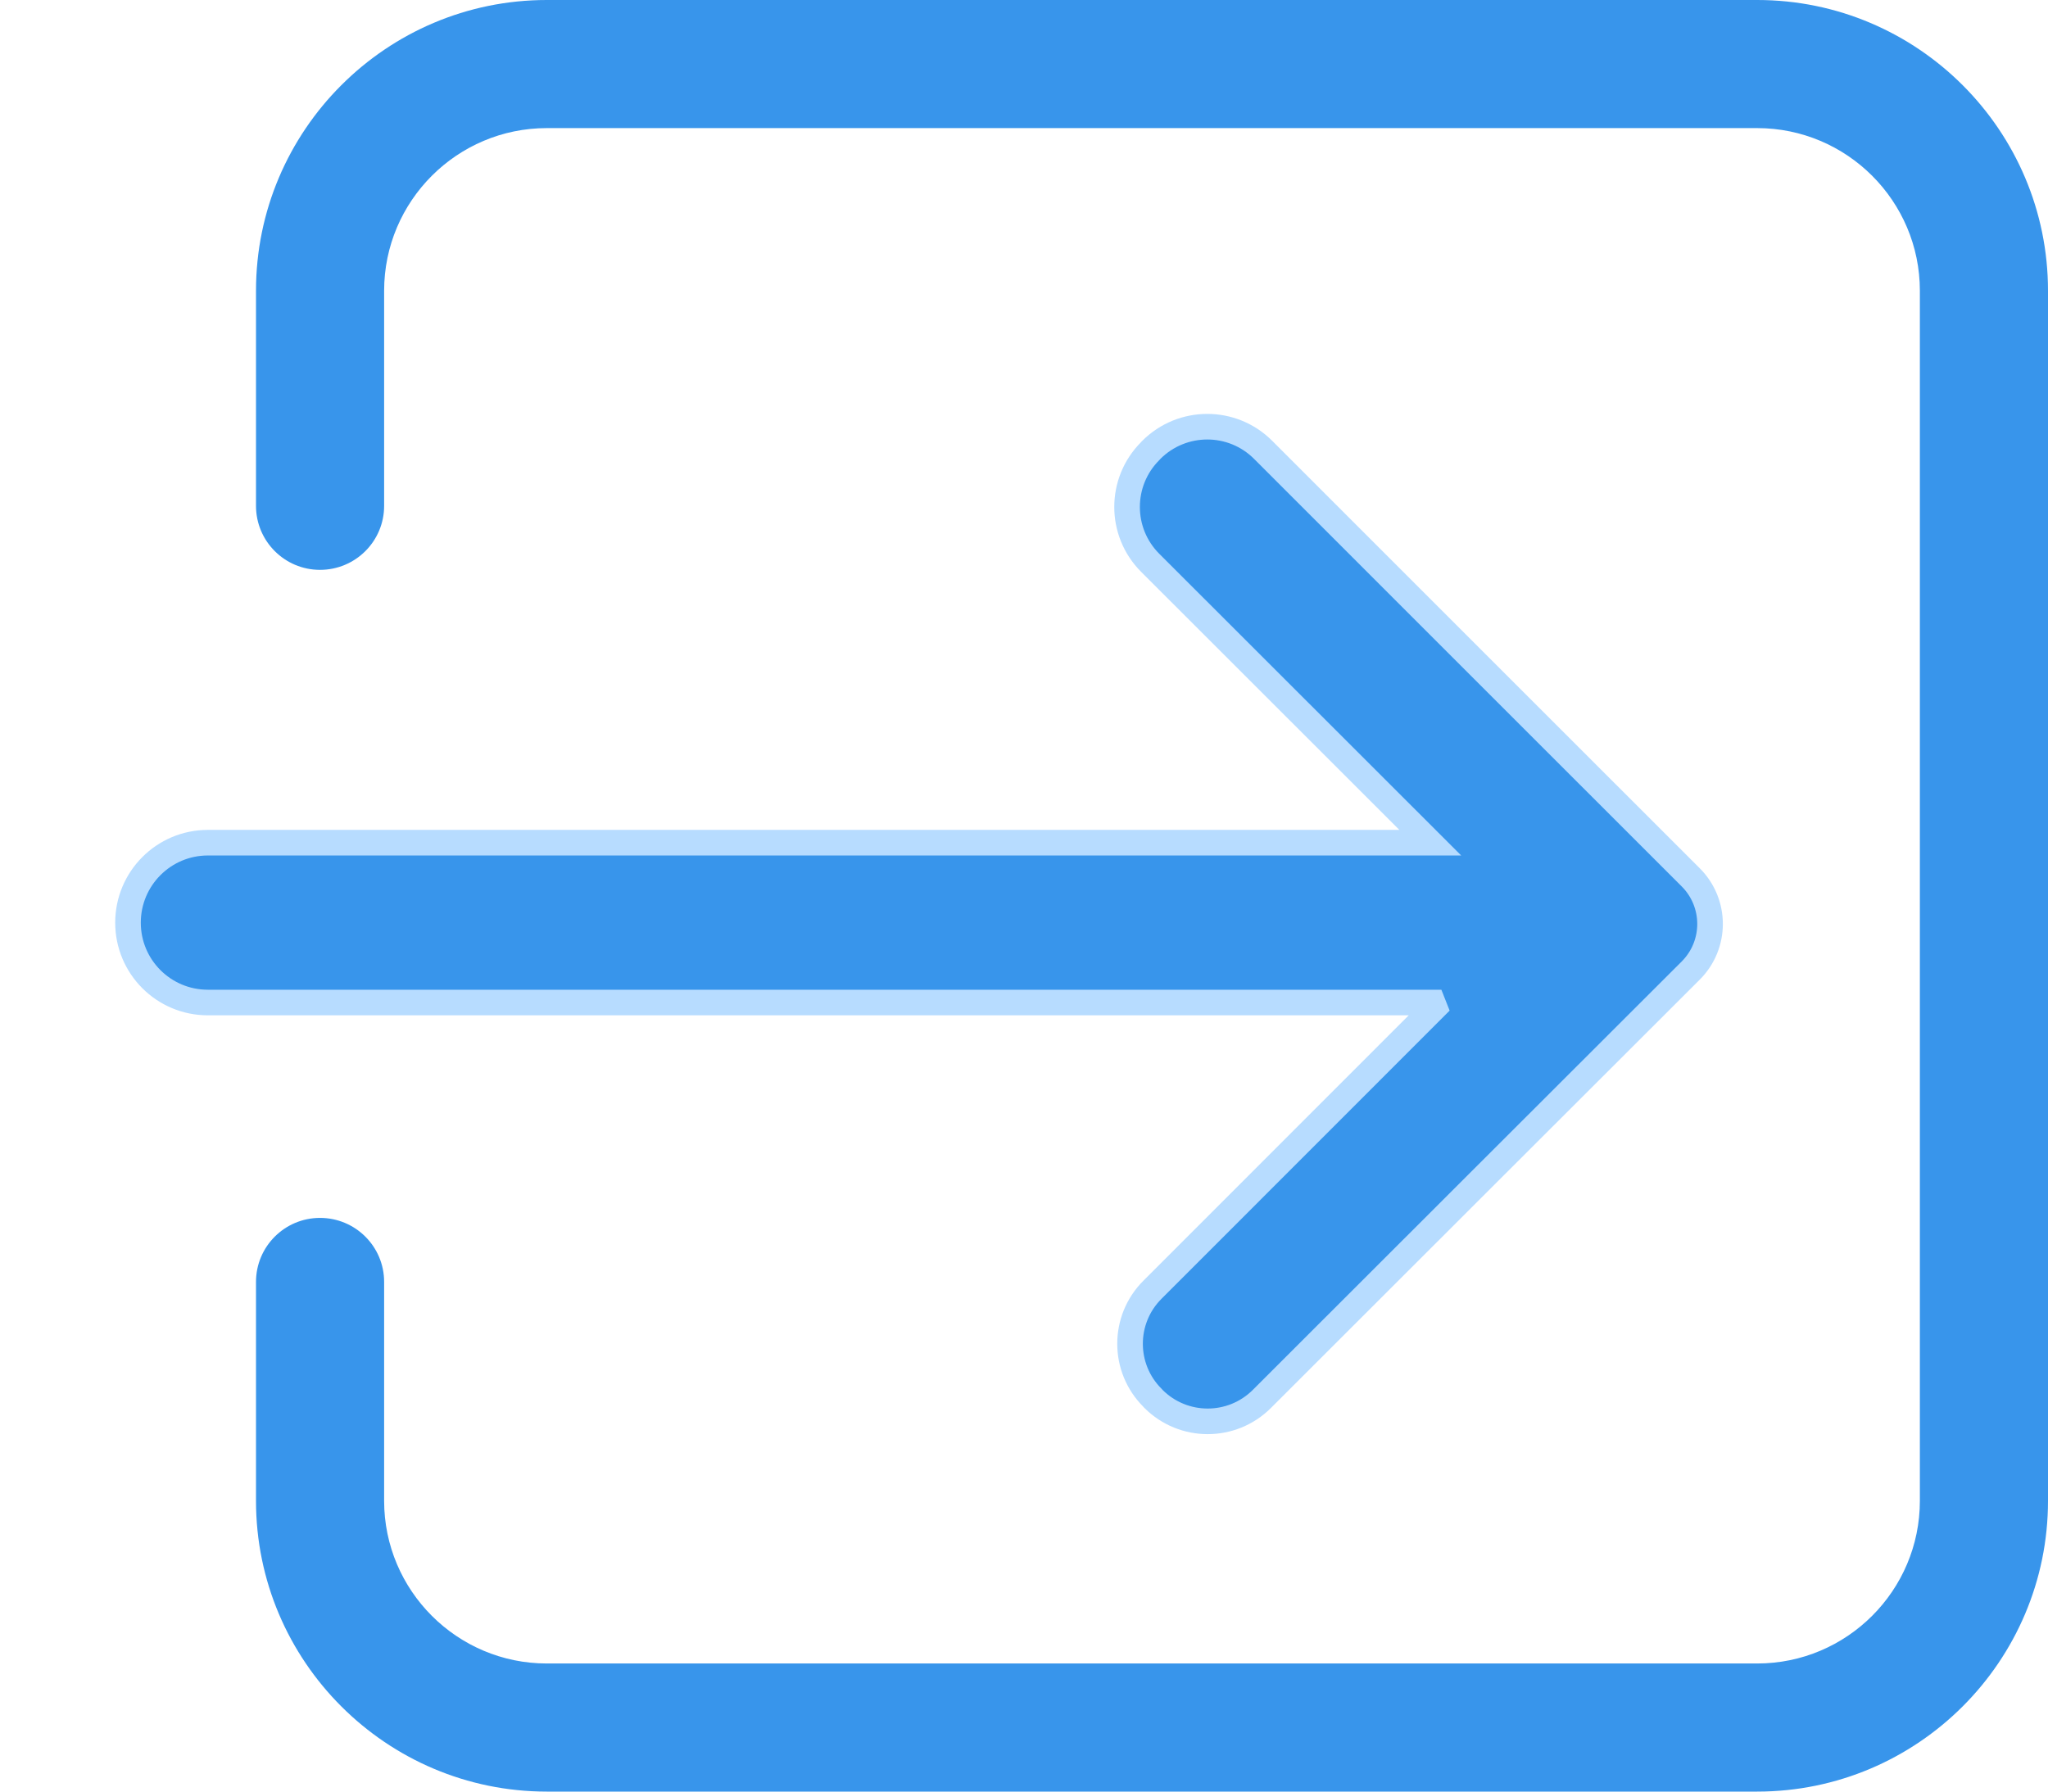 <svg width="16" height="14" viewBox="0 0 16 14" fill="none" xmlns="http://www.w3.org/2000/svg">
<path d="M1.624 6.585H11.174C10.442 5.854 9.71 5.122 8.986 4.398C8.745 4.157 8.745 3.766 8.986 3.525L8.994 3.516C9.236 3.274 9.627 3.274 9.868 3.515C10.975 4.622 12.093 5.741 13.209 6.856C13.41 7.057 13.41 7.383 13.209 7.584C12.097 8.694 10.975 9.816 9.858 10.932C9.624 11.165 9.246 11.165 9.012 10.932L9.004 10.923C8.77 10.69 8.77 10.311 9.004 10.078C9.732 9.349 10.47 8.612 11.207 7.874C11.199 7.855 11.198 7.853 11.191 7.834H1.624C1.279 7.834 1 7.555 1 7.21C1 6.865 1.279 6.585 1.624 6.585Z" fill="#3895EB" stroke="#B7DCFF" stroke-width="0.2"/>
<path d="M13.728 14H4.272C3.019 14 2 12.981 2 11.728V10.017C2 9.741 2.224 9.517 2.5 9.517C2.777 9.517 3.001 9.741 3.001 10.017V11.728C3.001 12.429 3.571 12.999 4.272 12.999H13.728C14.429 12.999 14.999 12.429 14.999 11.728V2.272C14.999 1.571 14.429 1.001 13.728 1.001H4.272C3.571 1.001 3.001 1.571 3.001 2.272V3.953C3.001 4.229 2.777 4.453 2.5 4.453C2.224 4.453 2 4.229 2 3.953V2.272C2 1.019 3.019 0 4.272 0H13.728C14.981 0 16 1.019 16 2.272V11.728C16 12.981 14.981 14 13.728 14Z" fill="#3895EB"/>
</svg>
